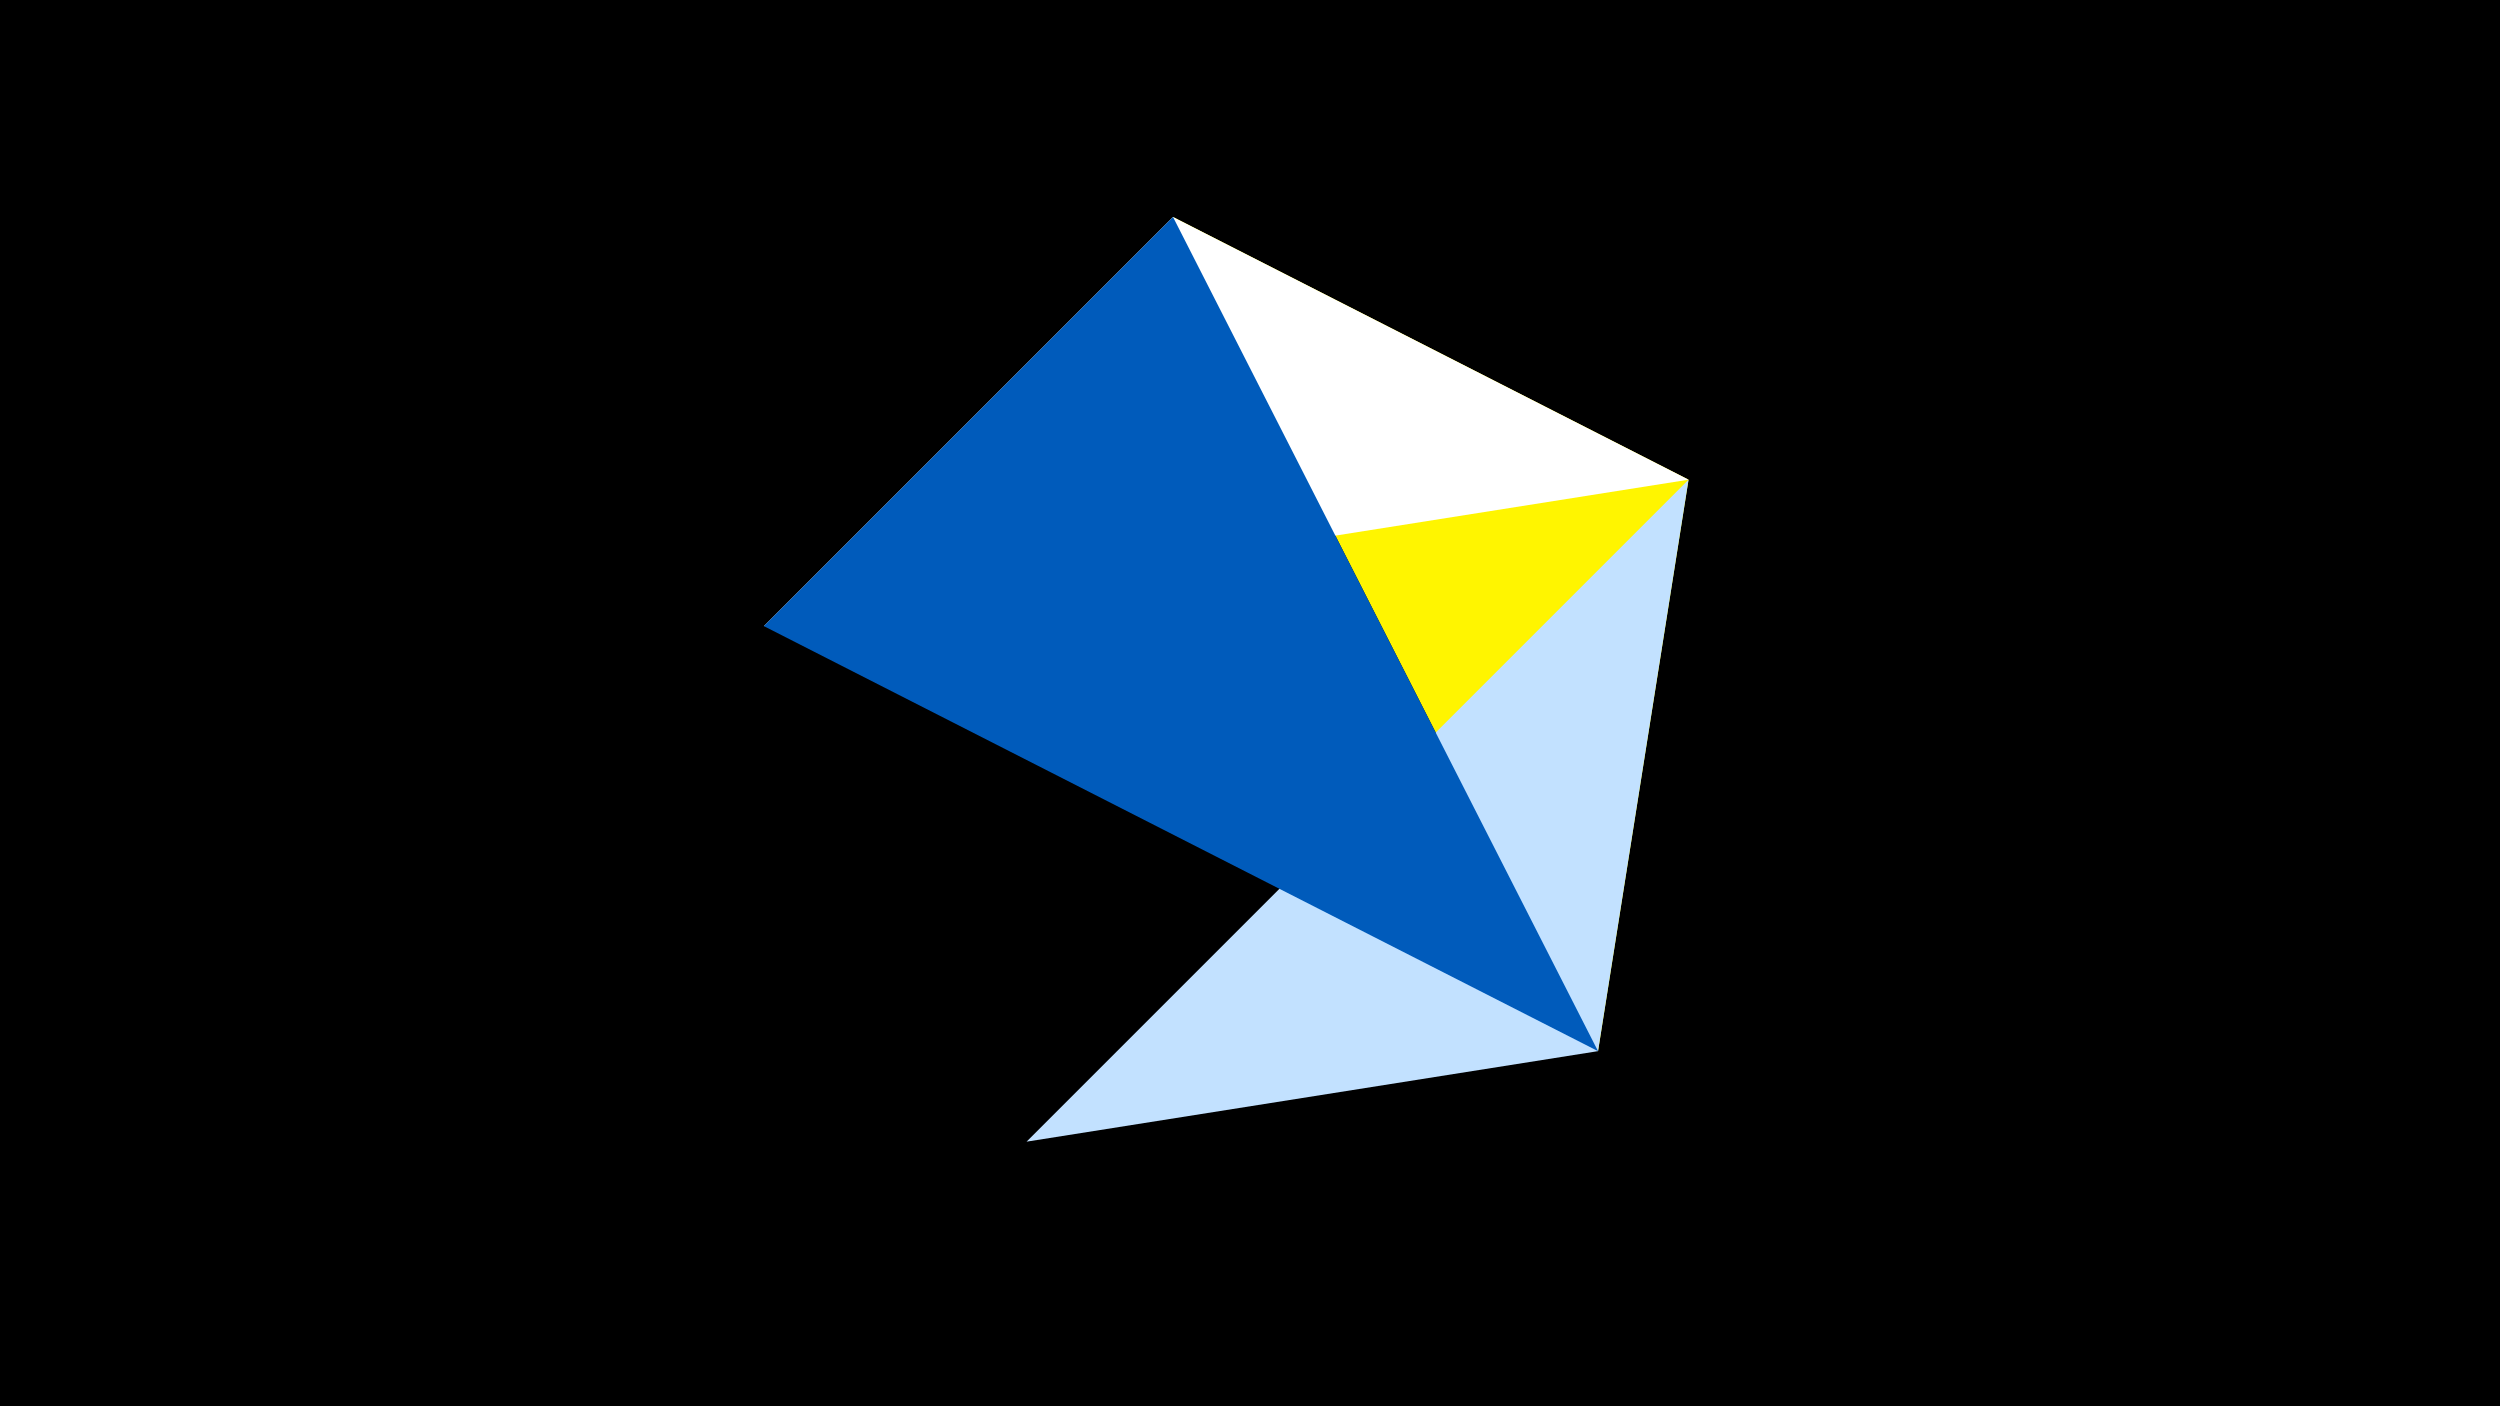 <svg width="1200" height="675" viewBox="-500 -500 1200 675" xmlns="http://www.w3.org/2000/svg"><title>juwel 19352</title><path d="M-500-500h1200v675h-1200z" fill="#000"/><path d="M63.042,-395.841L267.054,4.554 310.5,-269.755 Z" fill="#fff500"/><path d="M310.5,-269.755L63.042,-395.841 -133.341,-199.458 Z" fill="#fff"/><path d="M-7.255,48L267.054,4.554 310.5,-269.755 Z" fill="#c2e1ff"/><path d="M-133.341,-199.458L63.042,-395.841 267.054,4.554 Z" fill="#005bbb"/></svg>